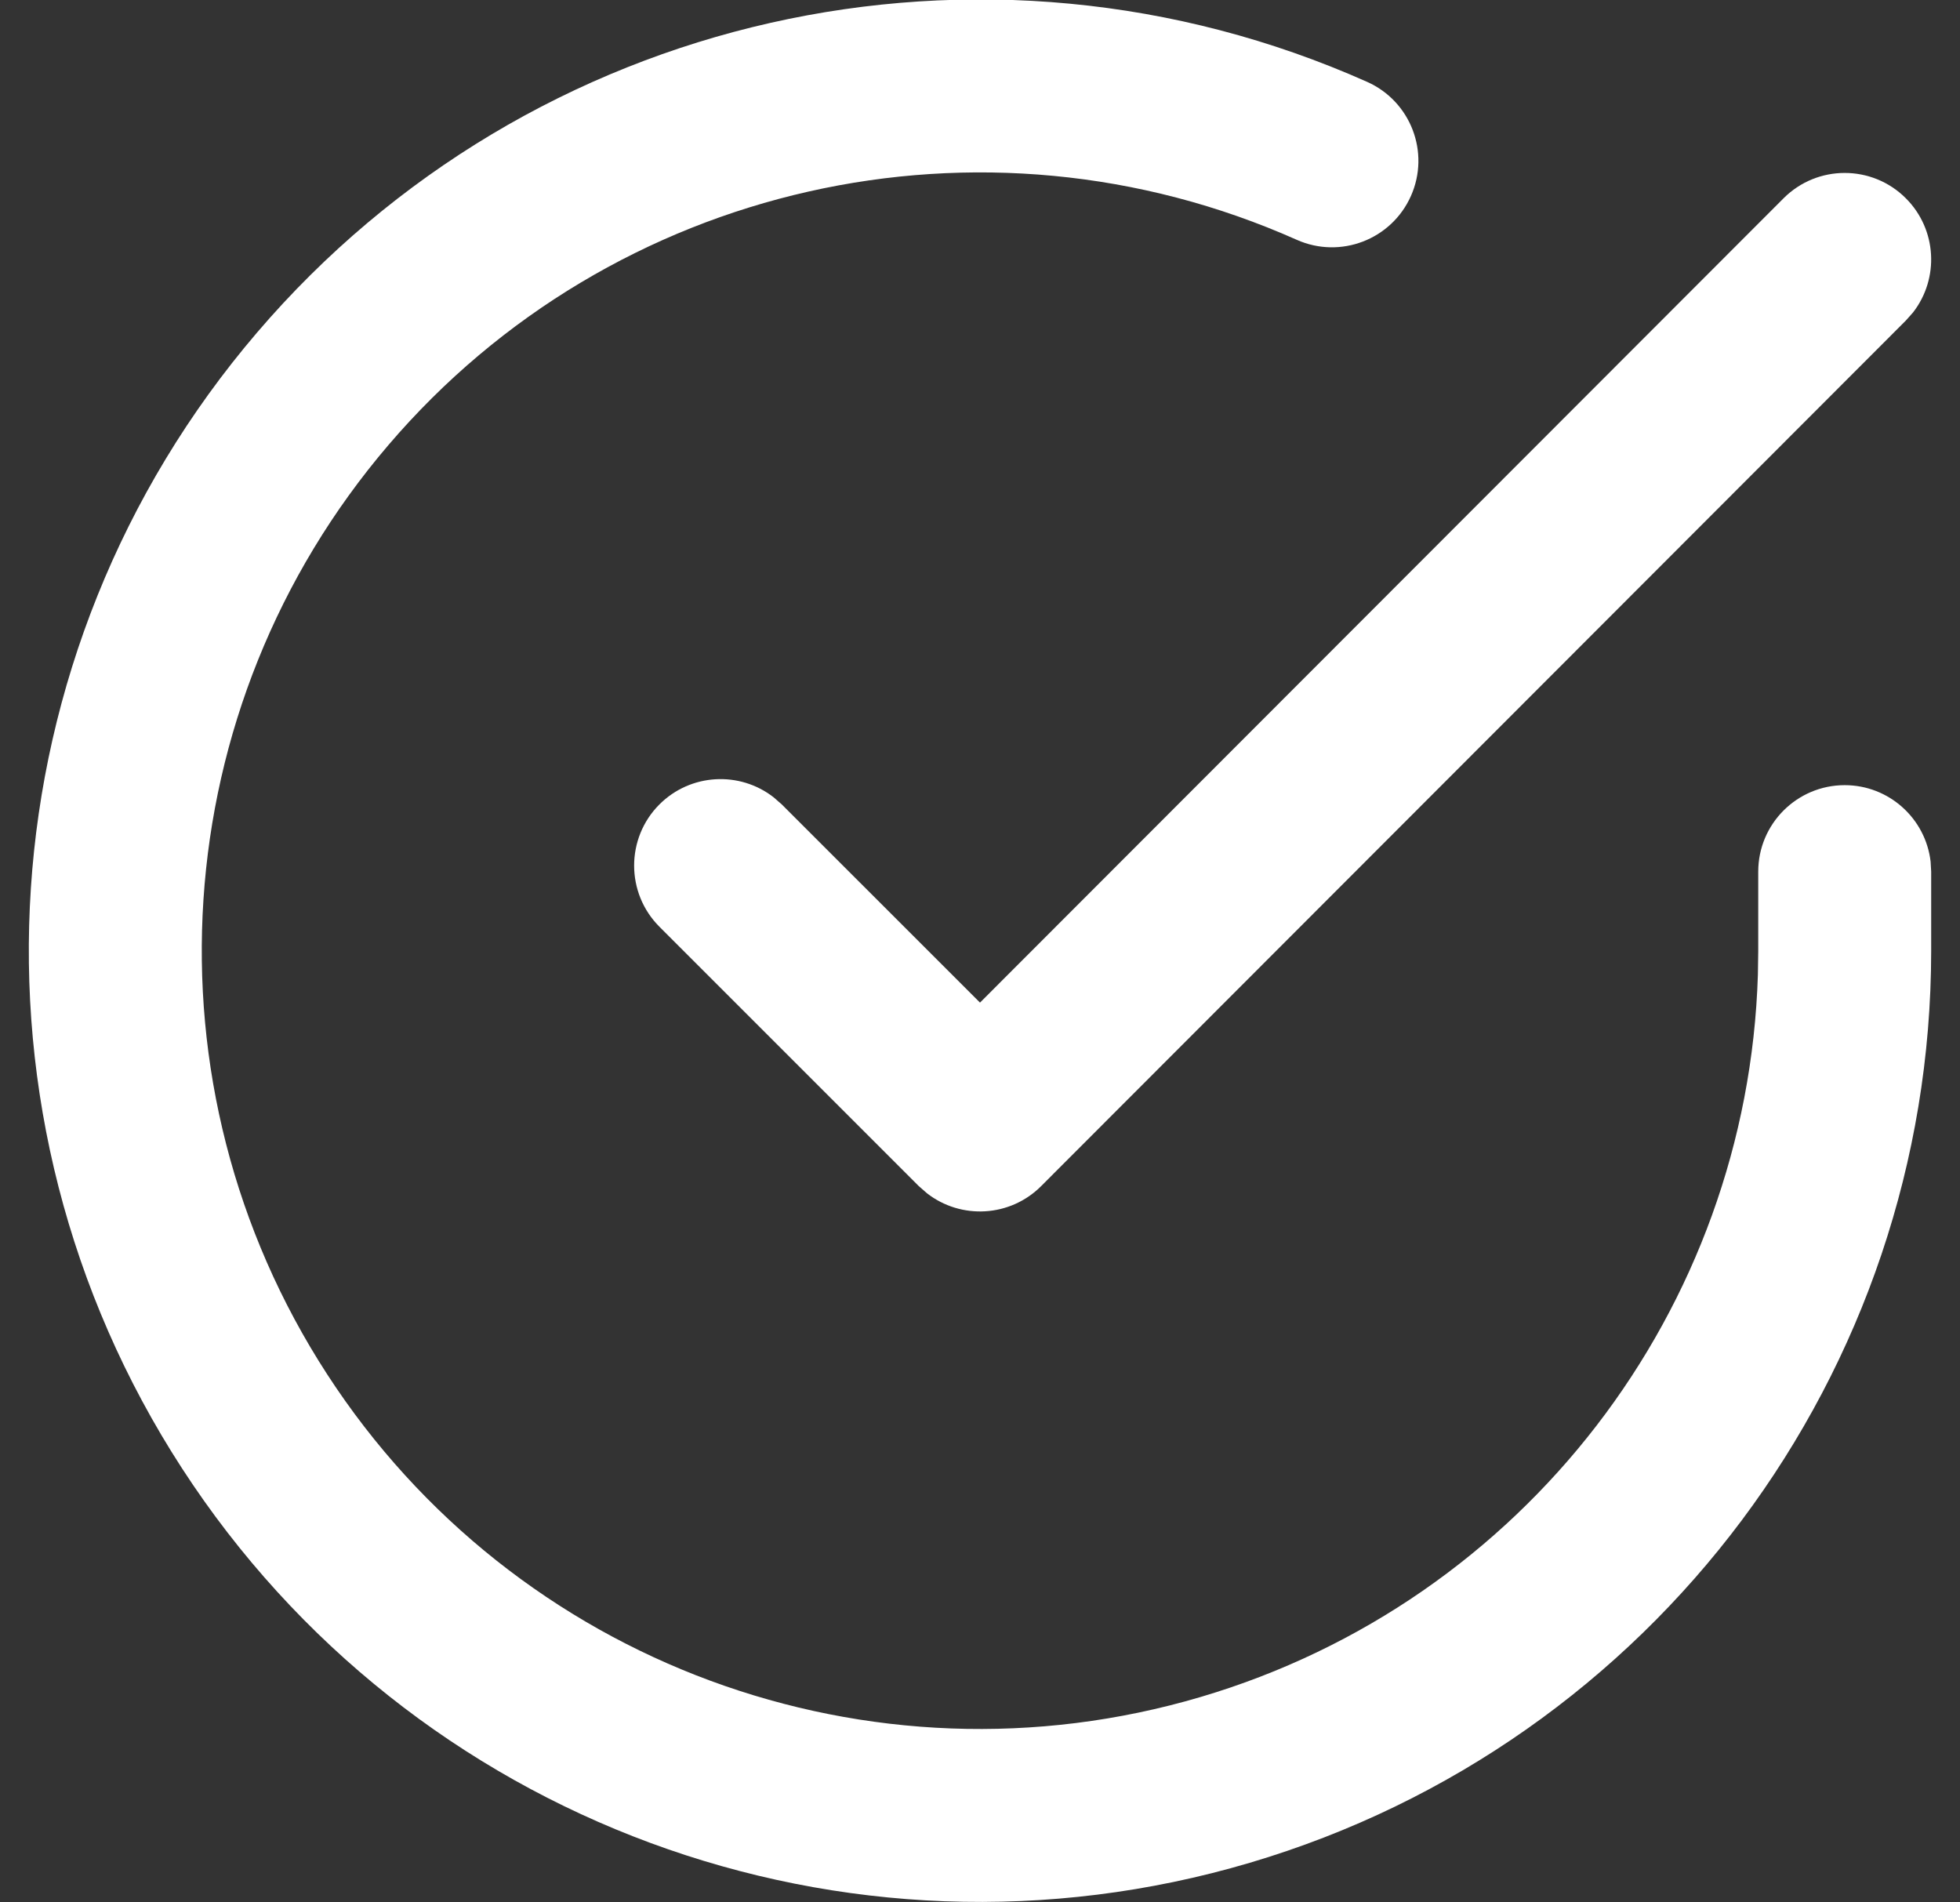 <?xml version="1.0" encoding="UTF-8"?>
<svg width="34px" height="33px" viewBox="0 0 34 33" version="1.1" xmlns="http://www.w3.org/2000/svg" xmlns:xlink="http://www.w3.org/1999/xlink">
    <rect x="0" y="0" width="34" height="33" fill="#333333" stroke="none"/>
    <!-- Generator: Sketch 62 (91390) - https://sketch.com -->
    <title>check-circle (3)</title>
    <desc>Created with Sketch.</desc>
    <g id="Page-1" stroke="none" stroke-width="1" fill="none" fill-rule="evenodd">
        <g id="REVITA-5_dashboard_v03" transform="translate(-938, -710)" fill="#FFFFFF" fill-rule="nonzero">
            <g id="Group-22-Copy" transform="translate(883, 330)">
                <g id="Group-37" transform="translate(55, 379)">
                    <g id="check-circle-(3)">
                        <path d="M4.457,6.771 C9.205,1.216 17.041,-0.554 23.715,2.42 C24.472,2.757 24.812,3.644 24.475,4.4 C24.138,5.157 23.251,5.497 22.495,5.16 C17.033,2.727 10.622,4.175 6.738,8.72 C2.853,13.265 2.421,19.824 5.675,24.839 C8.929,29.855 15.094,32.133 20.828,30.437 C26.431,28.781 30.317,23.715 30.494,17.906 L30.5,17.5 L30.5,16.12 C30.5,15.292 31.172,14.62 32,14.62 C32.769,14.62 33.403,15.199 33.49,15.945 L33.5,16.12 L33.5,17.501 C33.496,24.808 28.686,31.242 21.678,33.314 C14.671,35.386 7.135,32.602 3.158,26.472 C-0.819,20.342 -0.291,12.326 4.457,6.771 Z" id="Path"></path>
                        <path d="M30.939,4.44 C31.524,3.854 32.474,3.853 33.06,4.439 C33.601,4.979 33.643,5.83 33.186,6.419 L33.061,6.56 L18.061,21.575 C17.521,22.116 16.669,22.158 16.081,21.7 L15.939,21.576 L11.439,17.076 C10.854,16.49 10.854,15.54 11.439,14.954 C11.98,14.414 12.831,14.372 13.419,14.83 L13.561,14.954 L17,18.392 L30.939,4.44 Z" id="Path"></path>
                    </g>
                </g>
            </g>
        </g>
    </g>
</svg>